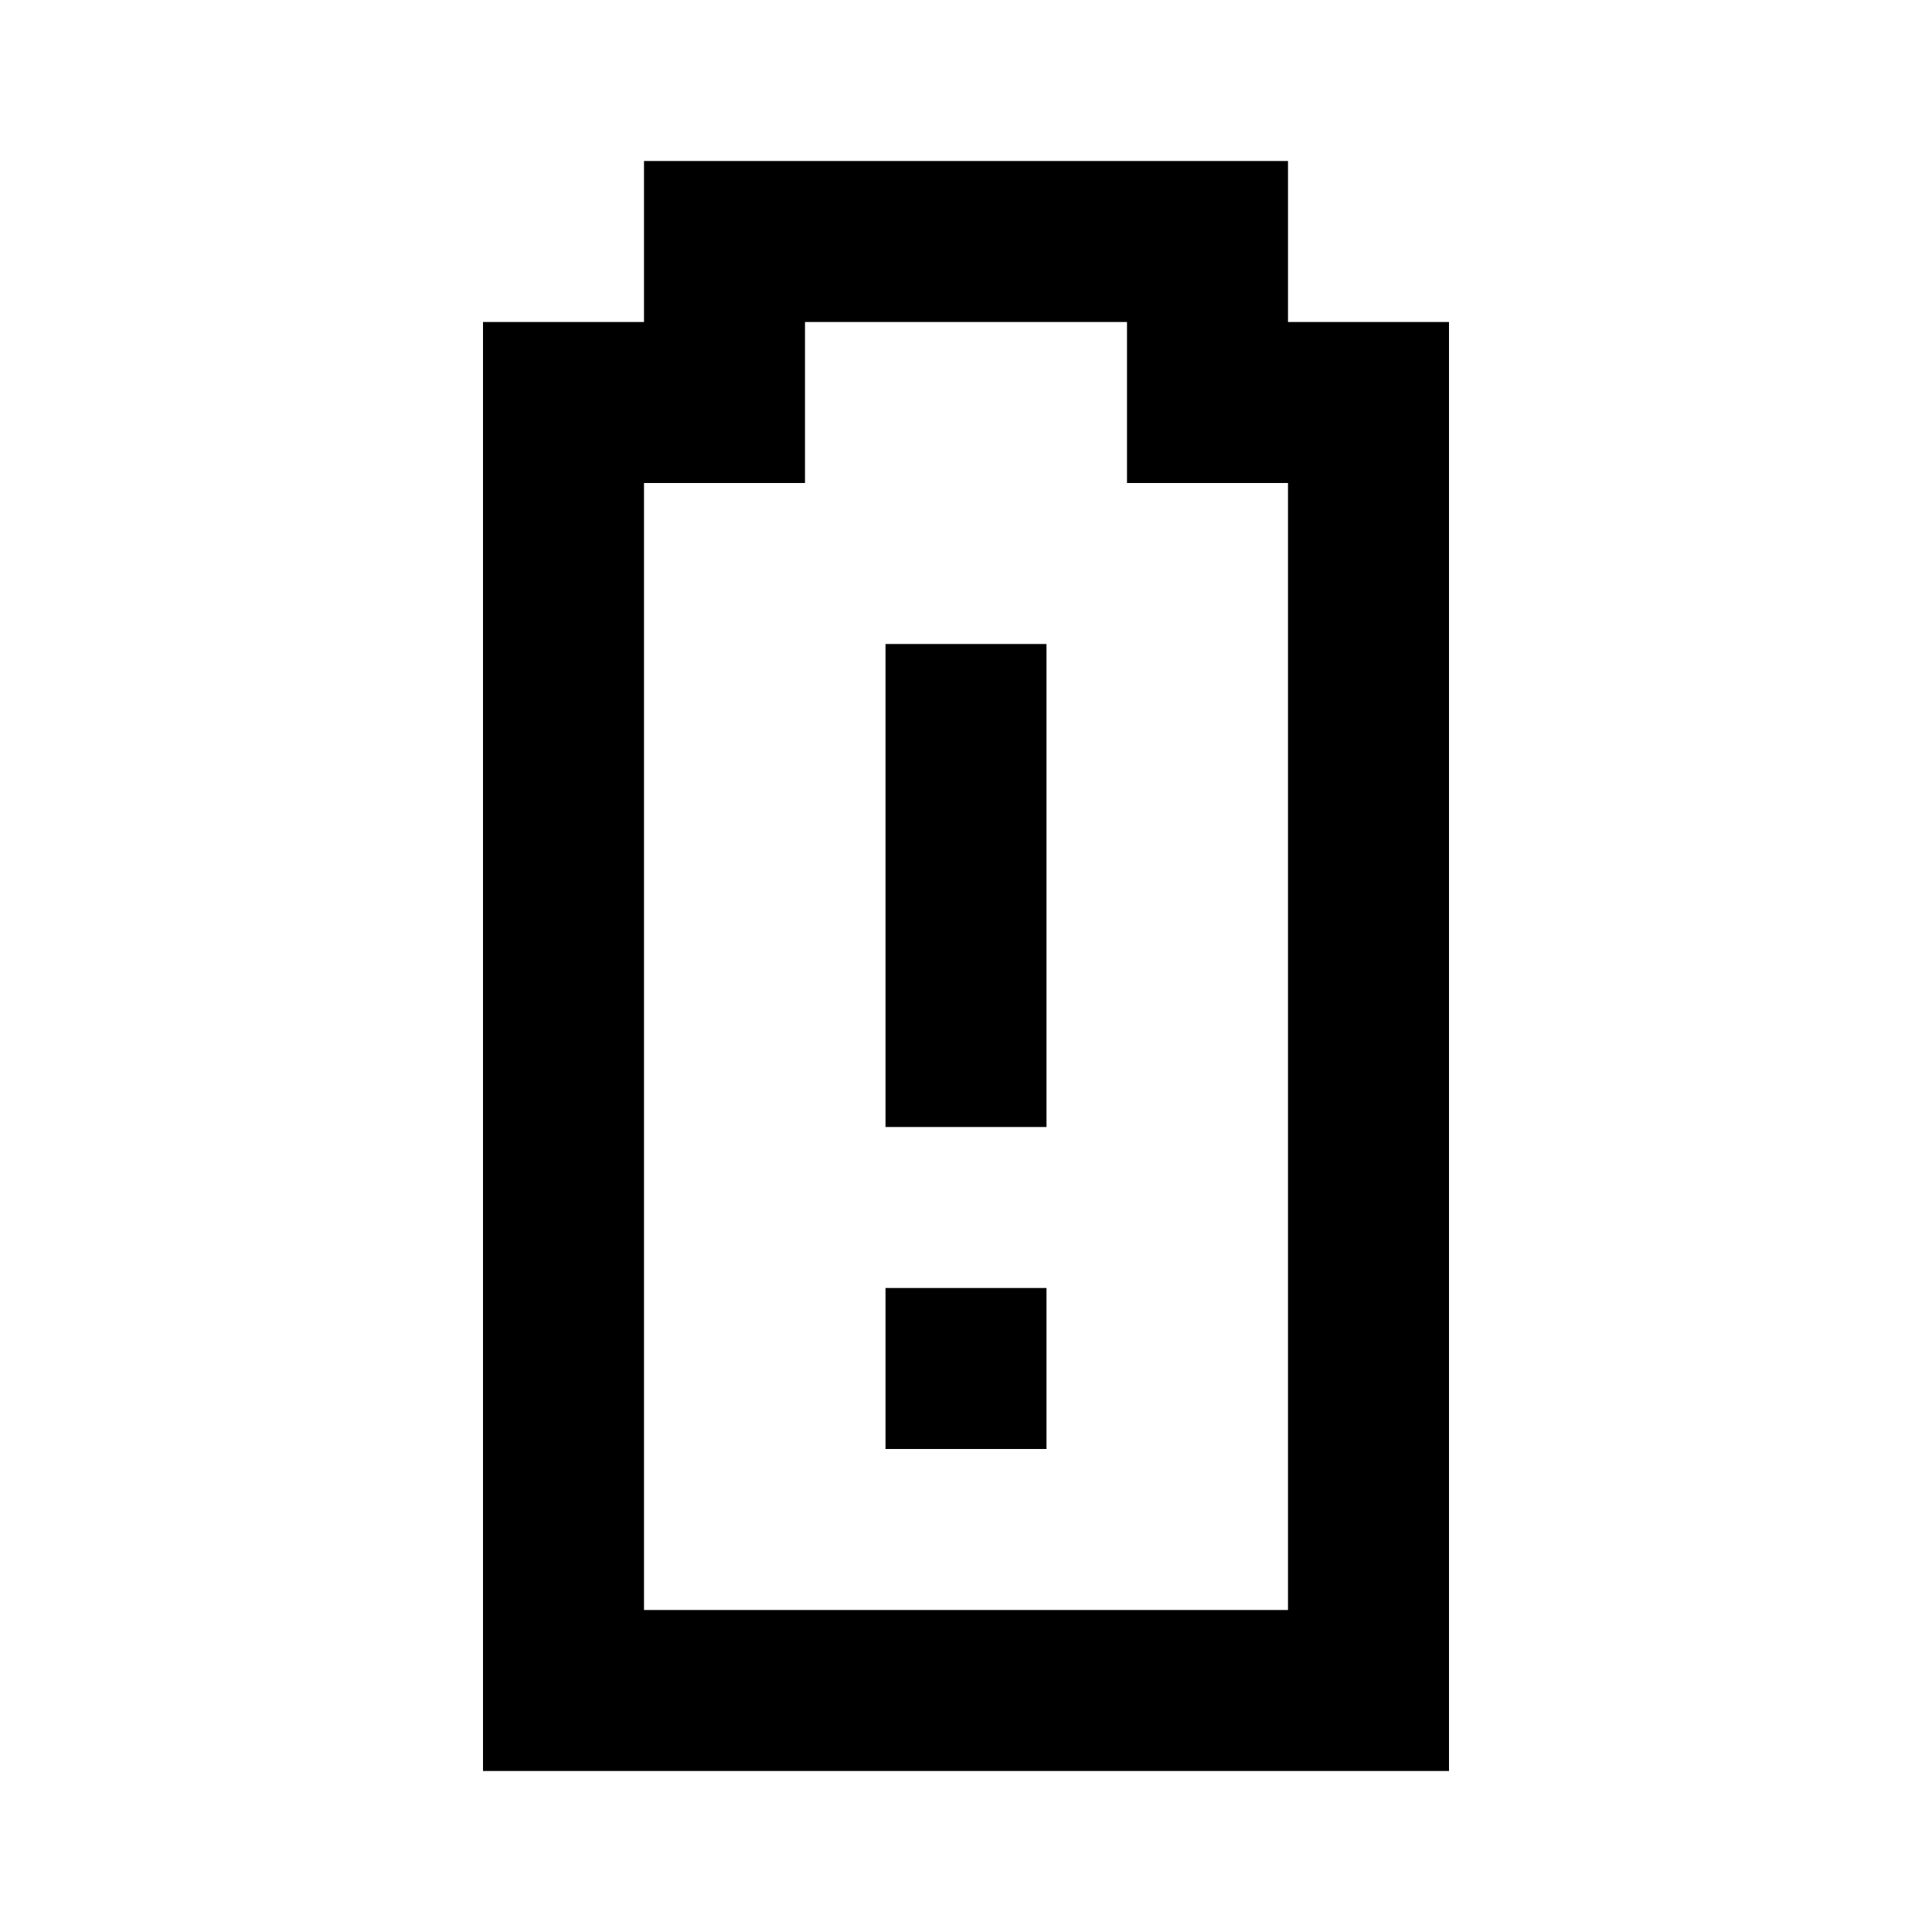 <svg id="Layer_1" data-name="Layer 1" xmlns="http://www.w3.org/2000/svg" viewBox="0 0 24 24"><title>Battery Alert</title><path d="M16,4V2H8V4H6V22H18V4Zm0,16H8V6h2V4h4V6h2ZM11,8h2v6H11Zm0,8h2v2H11Z"/></svg>